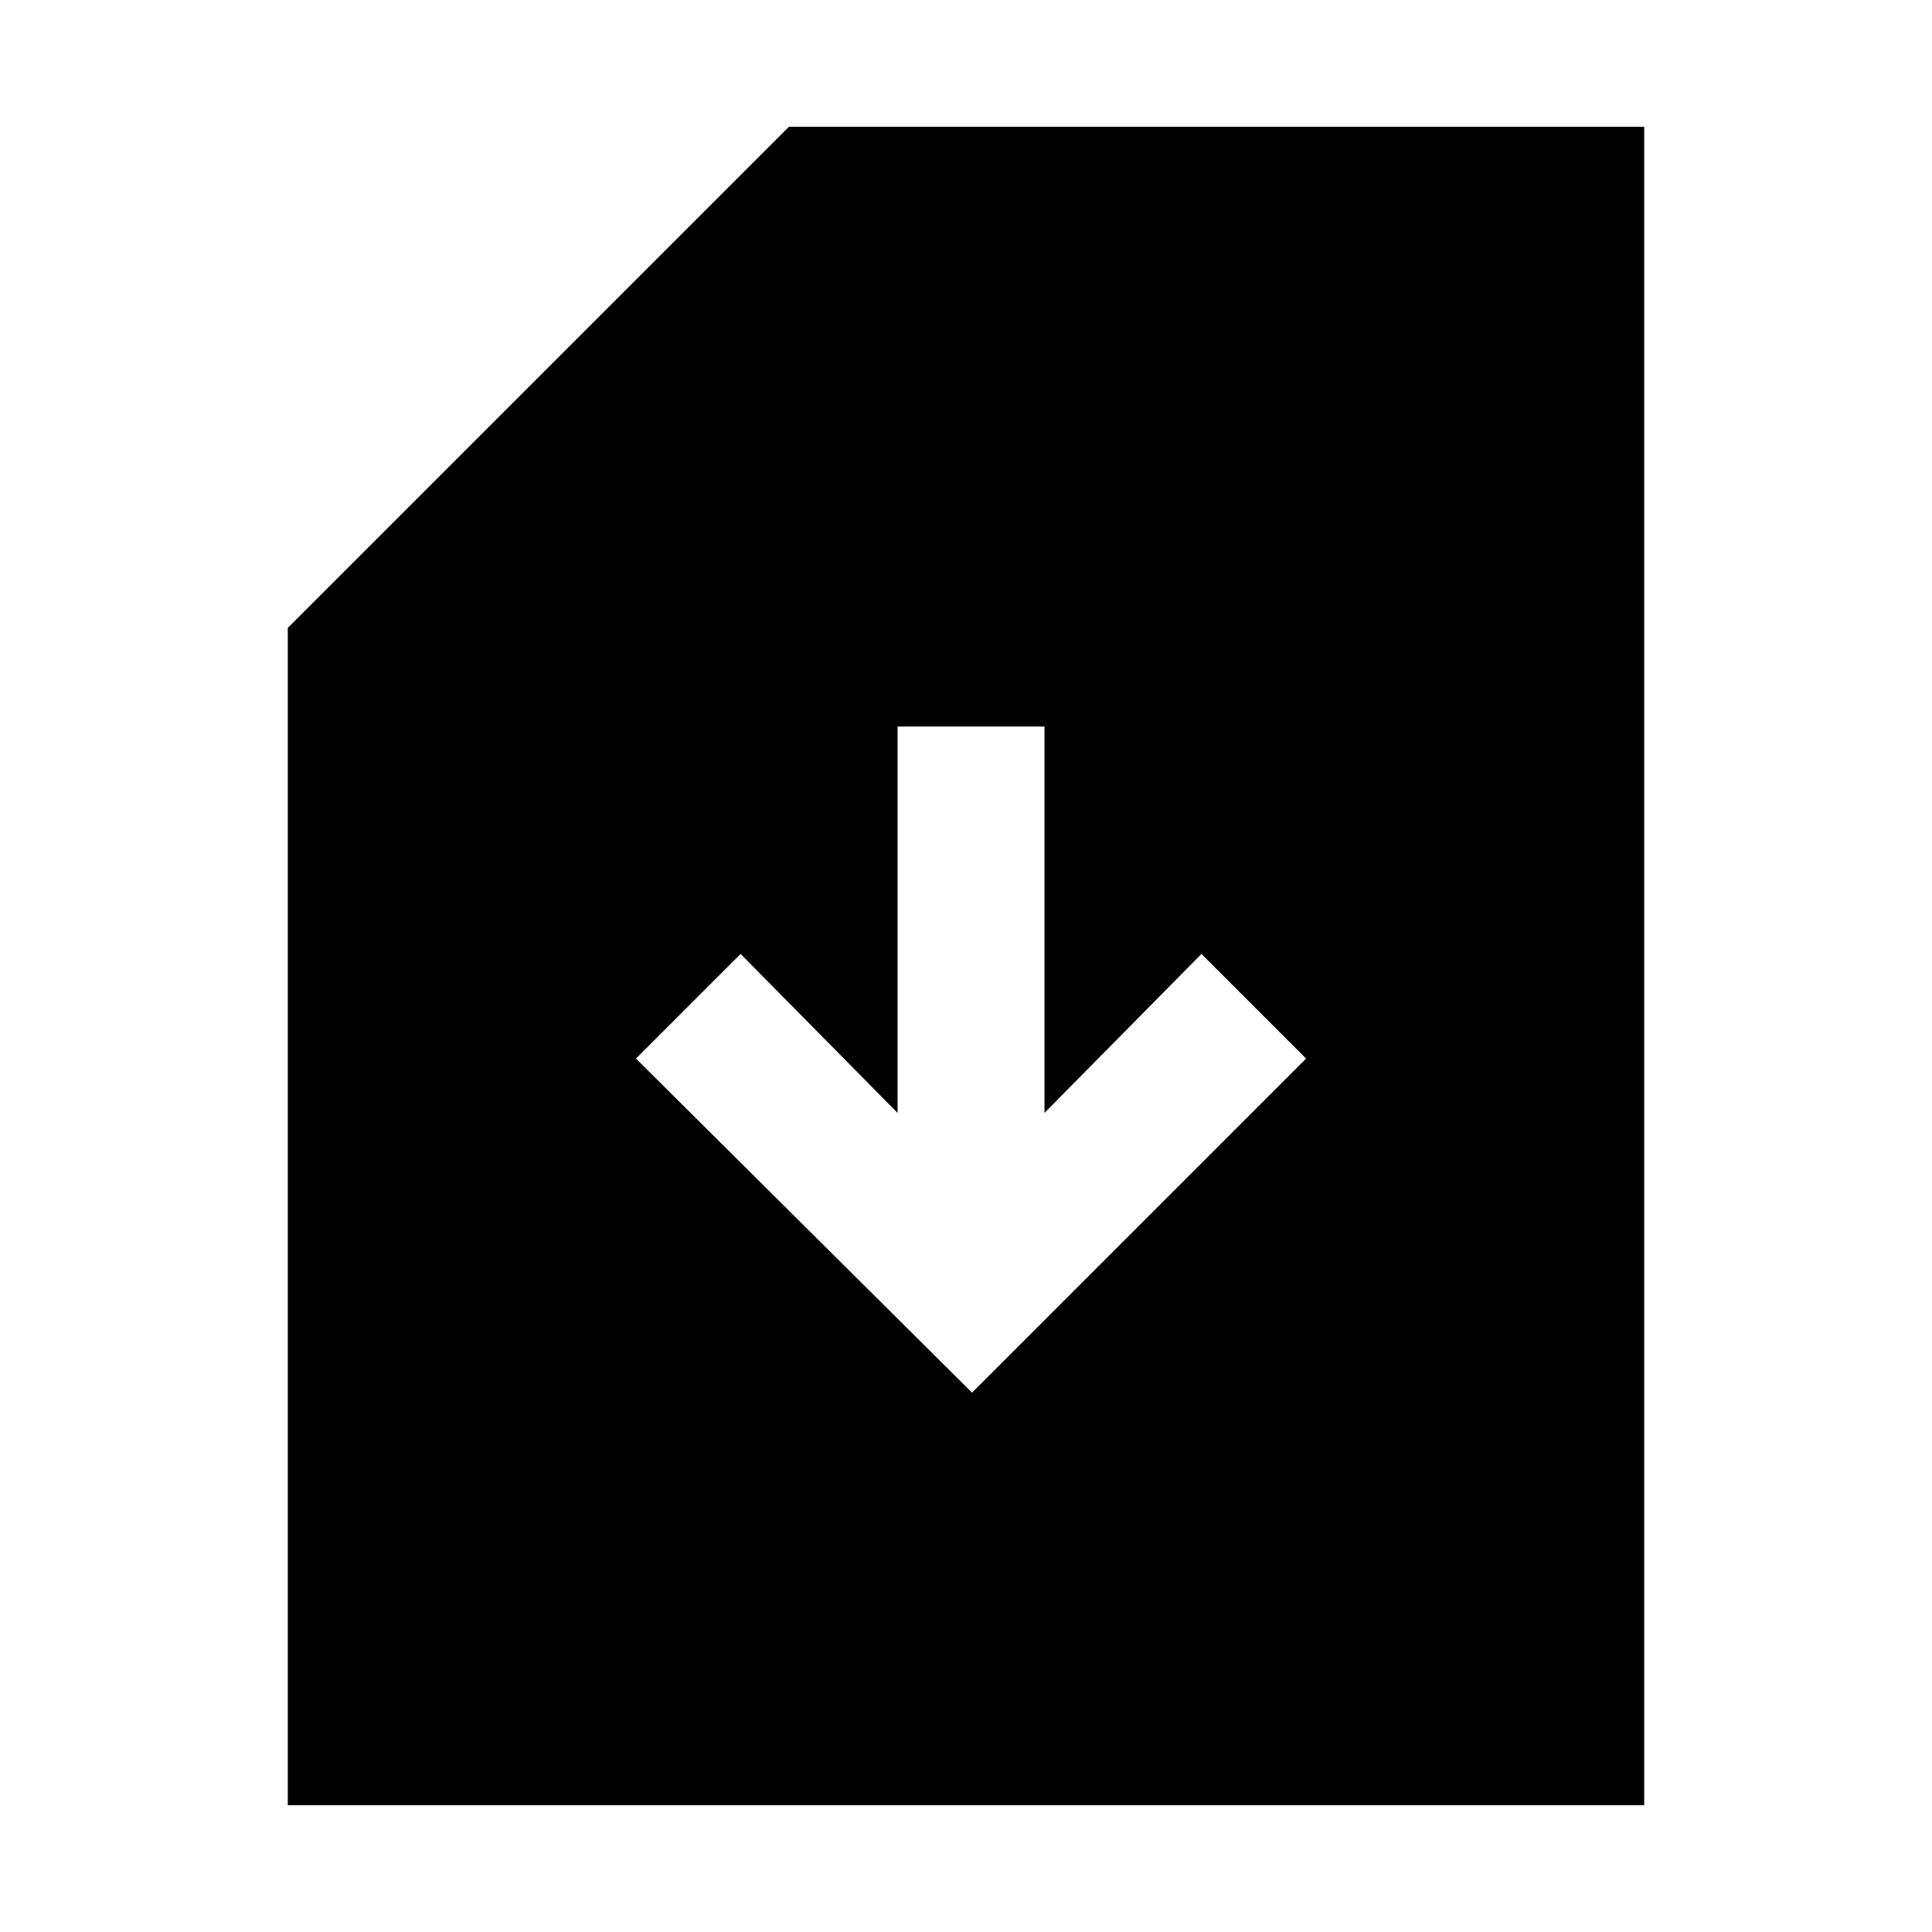 <svg xmlns="http://www.w3.org/2000/svg" height="48" width="48"><path d="M7.15 44.85V15.6L19.6 3.15H40.85V44.85ZM24.15 34.6 32.45 26.3 29.85 23.7 25.95 27.65V18.05H22.3V27.65L18.4 23.7L15.8 26.3Z"/></svg>